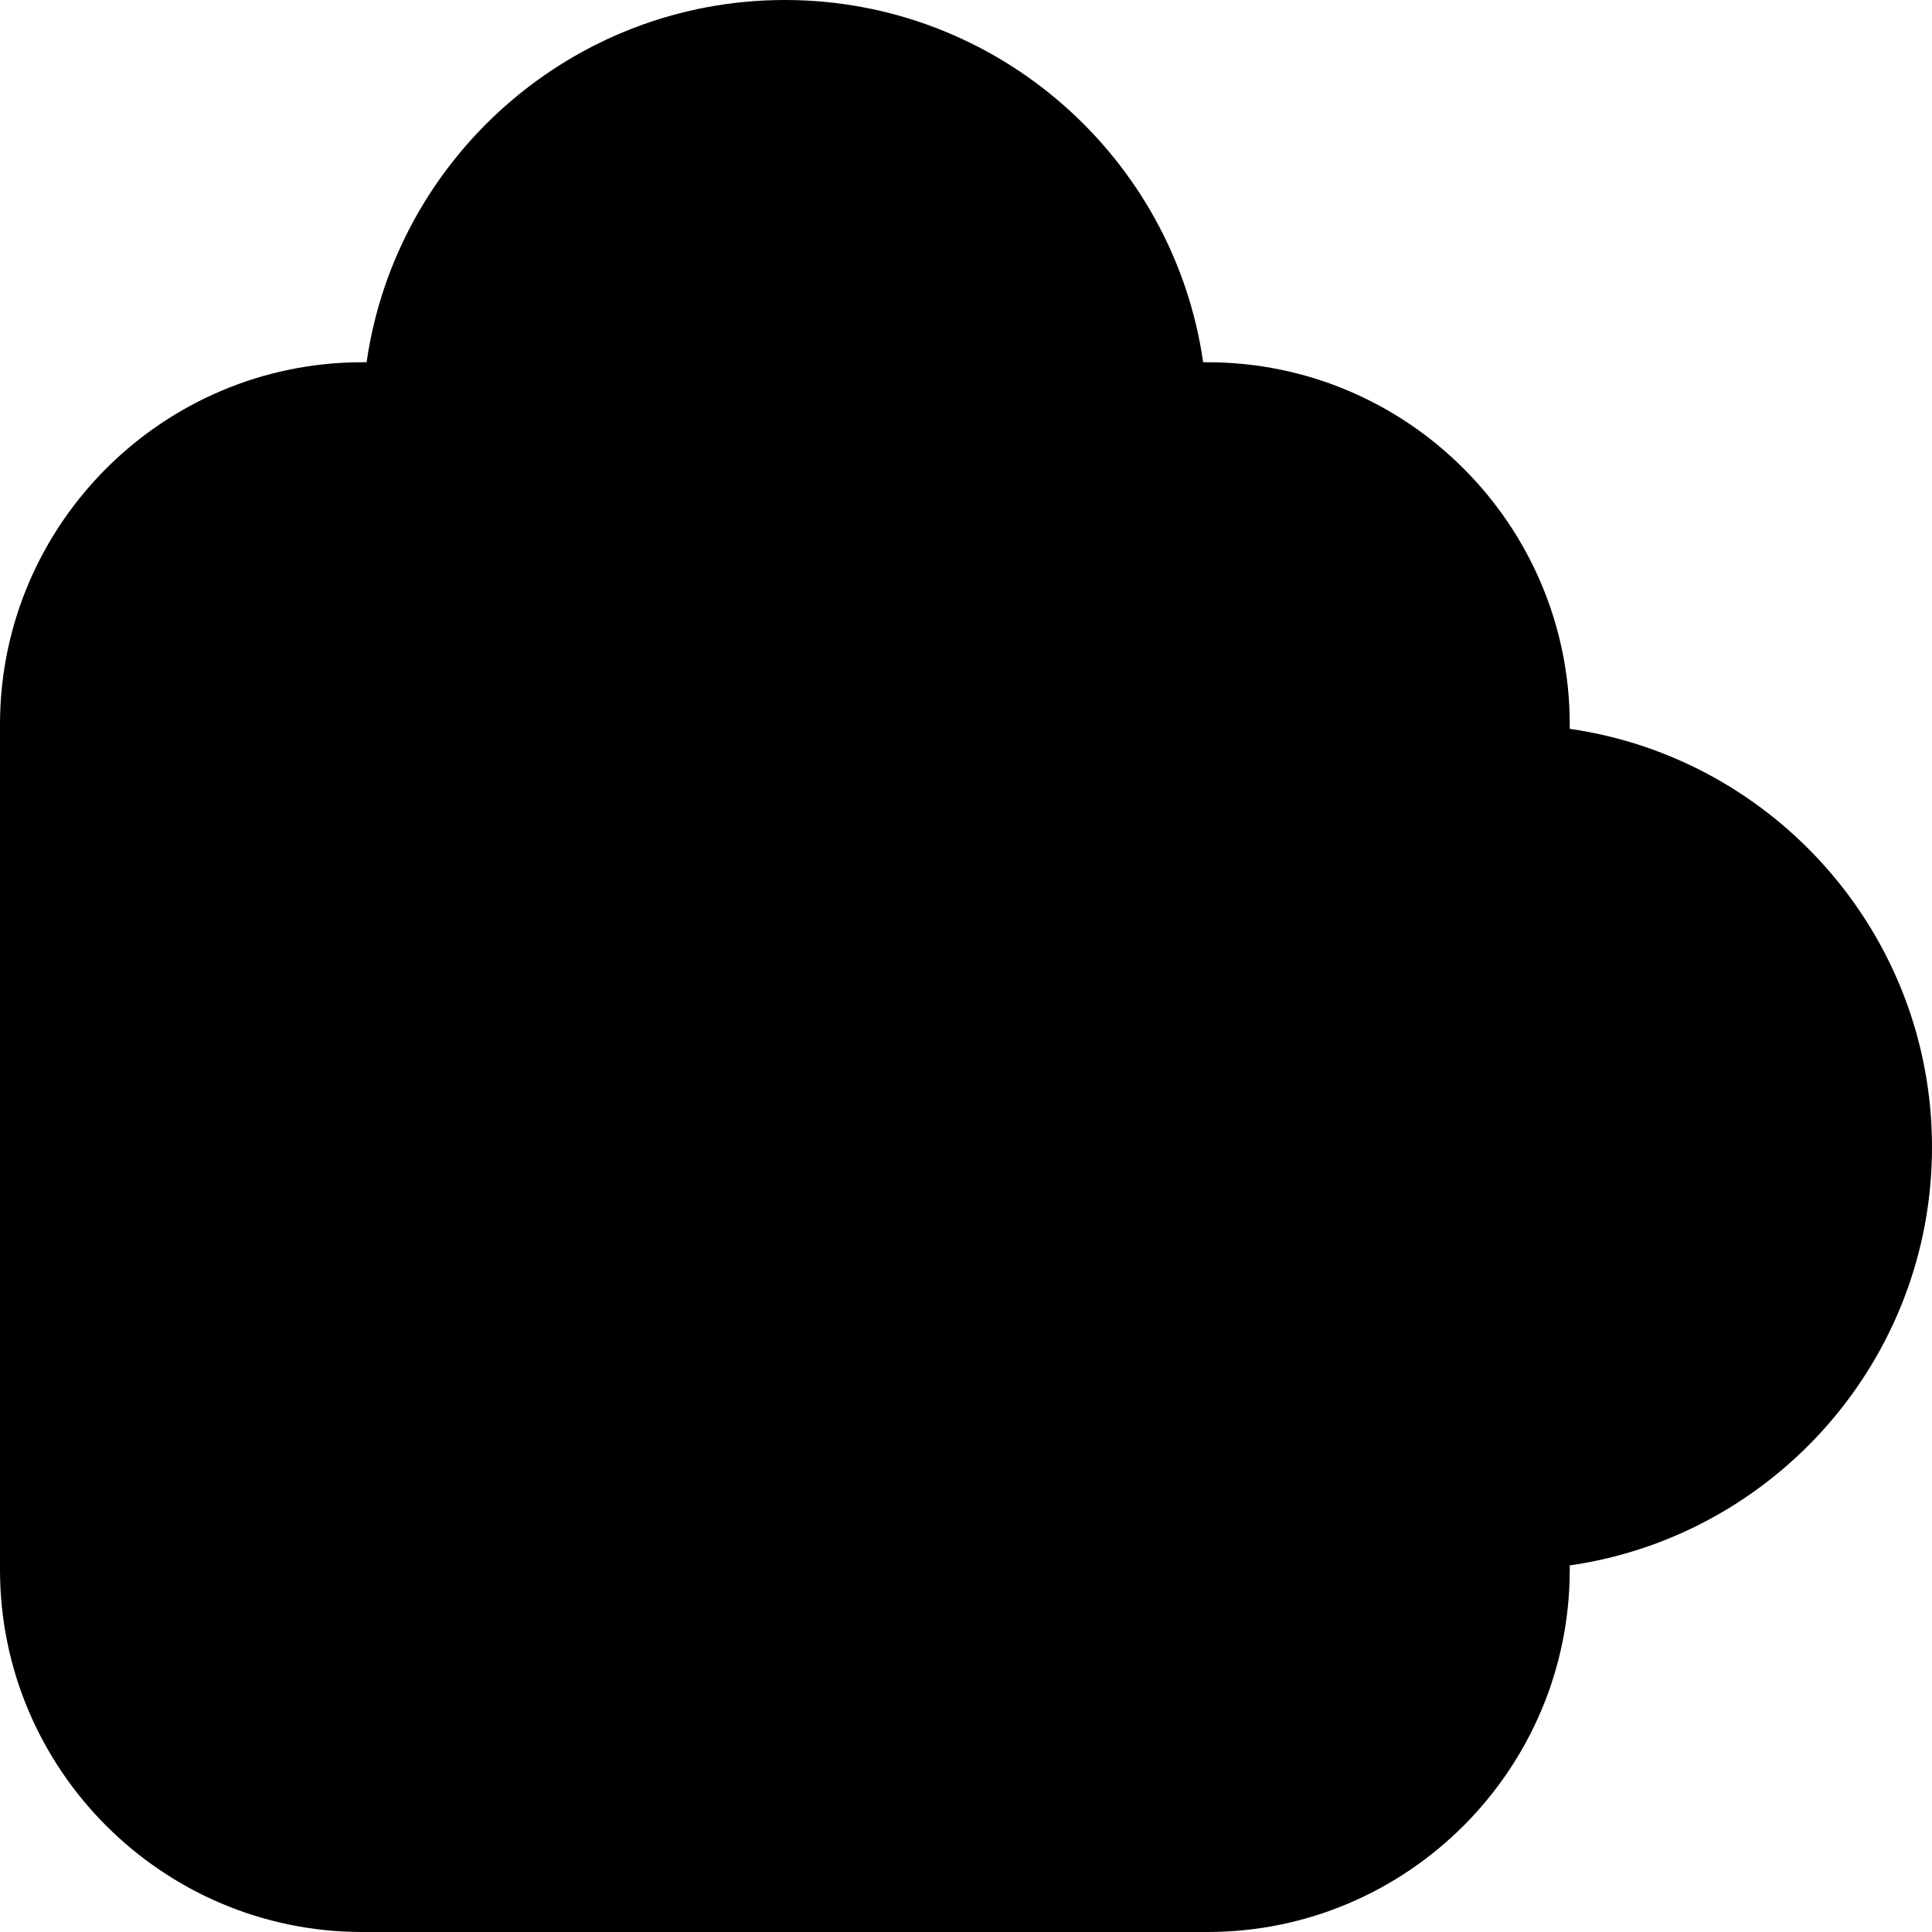 <?xml version="1.0" encoding="iso-8859-1"?>
<!-- Generator: Adobe Illustrator 22.1.0, SVG Export Plug-In . SVG Version: 6.00 Build 0)  -->
<svg version="1.1" id="Filled_3_" xmlns="http://www.w3.org/2000/svg" xmlns:xlink="http://www.w3.org/1999/xlink" x="0px" y="0px"
	 viewBox="0 0 16 16" style="enable-background:new 0 0 16 16;" xml:space="preserve">
<path d="M16,9.5c0,1.76-1.306,3.221-3,3.464V13c0,1.654-1.346,3-3,3H3c-1.654,0-3-1.346-3-3V6c0-1.654,1.346-3,3-3h0.036
	C3.279,1.306,4.74,0,6.5,0s3.221,1.306,3.464,3H10c1.654,0,3,1.346,3,3v0.036C14.694,6.279,16,7.74,16,9.5z"/>
</svg>
